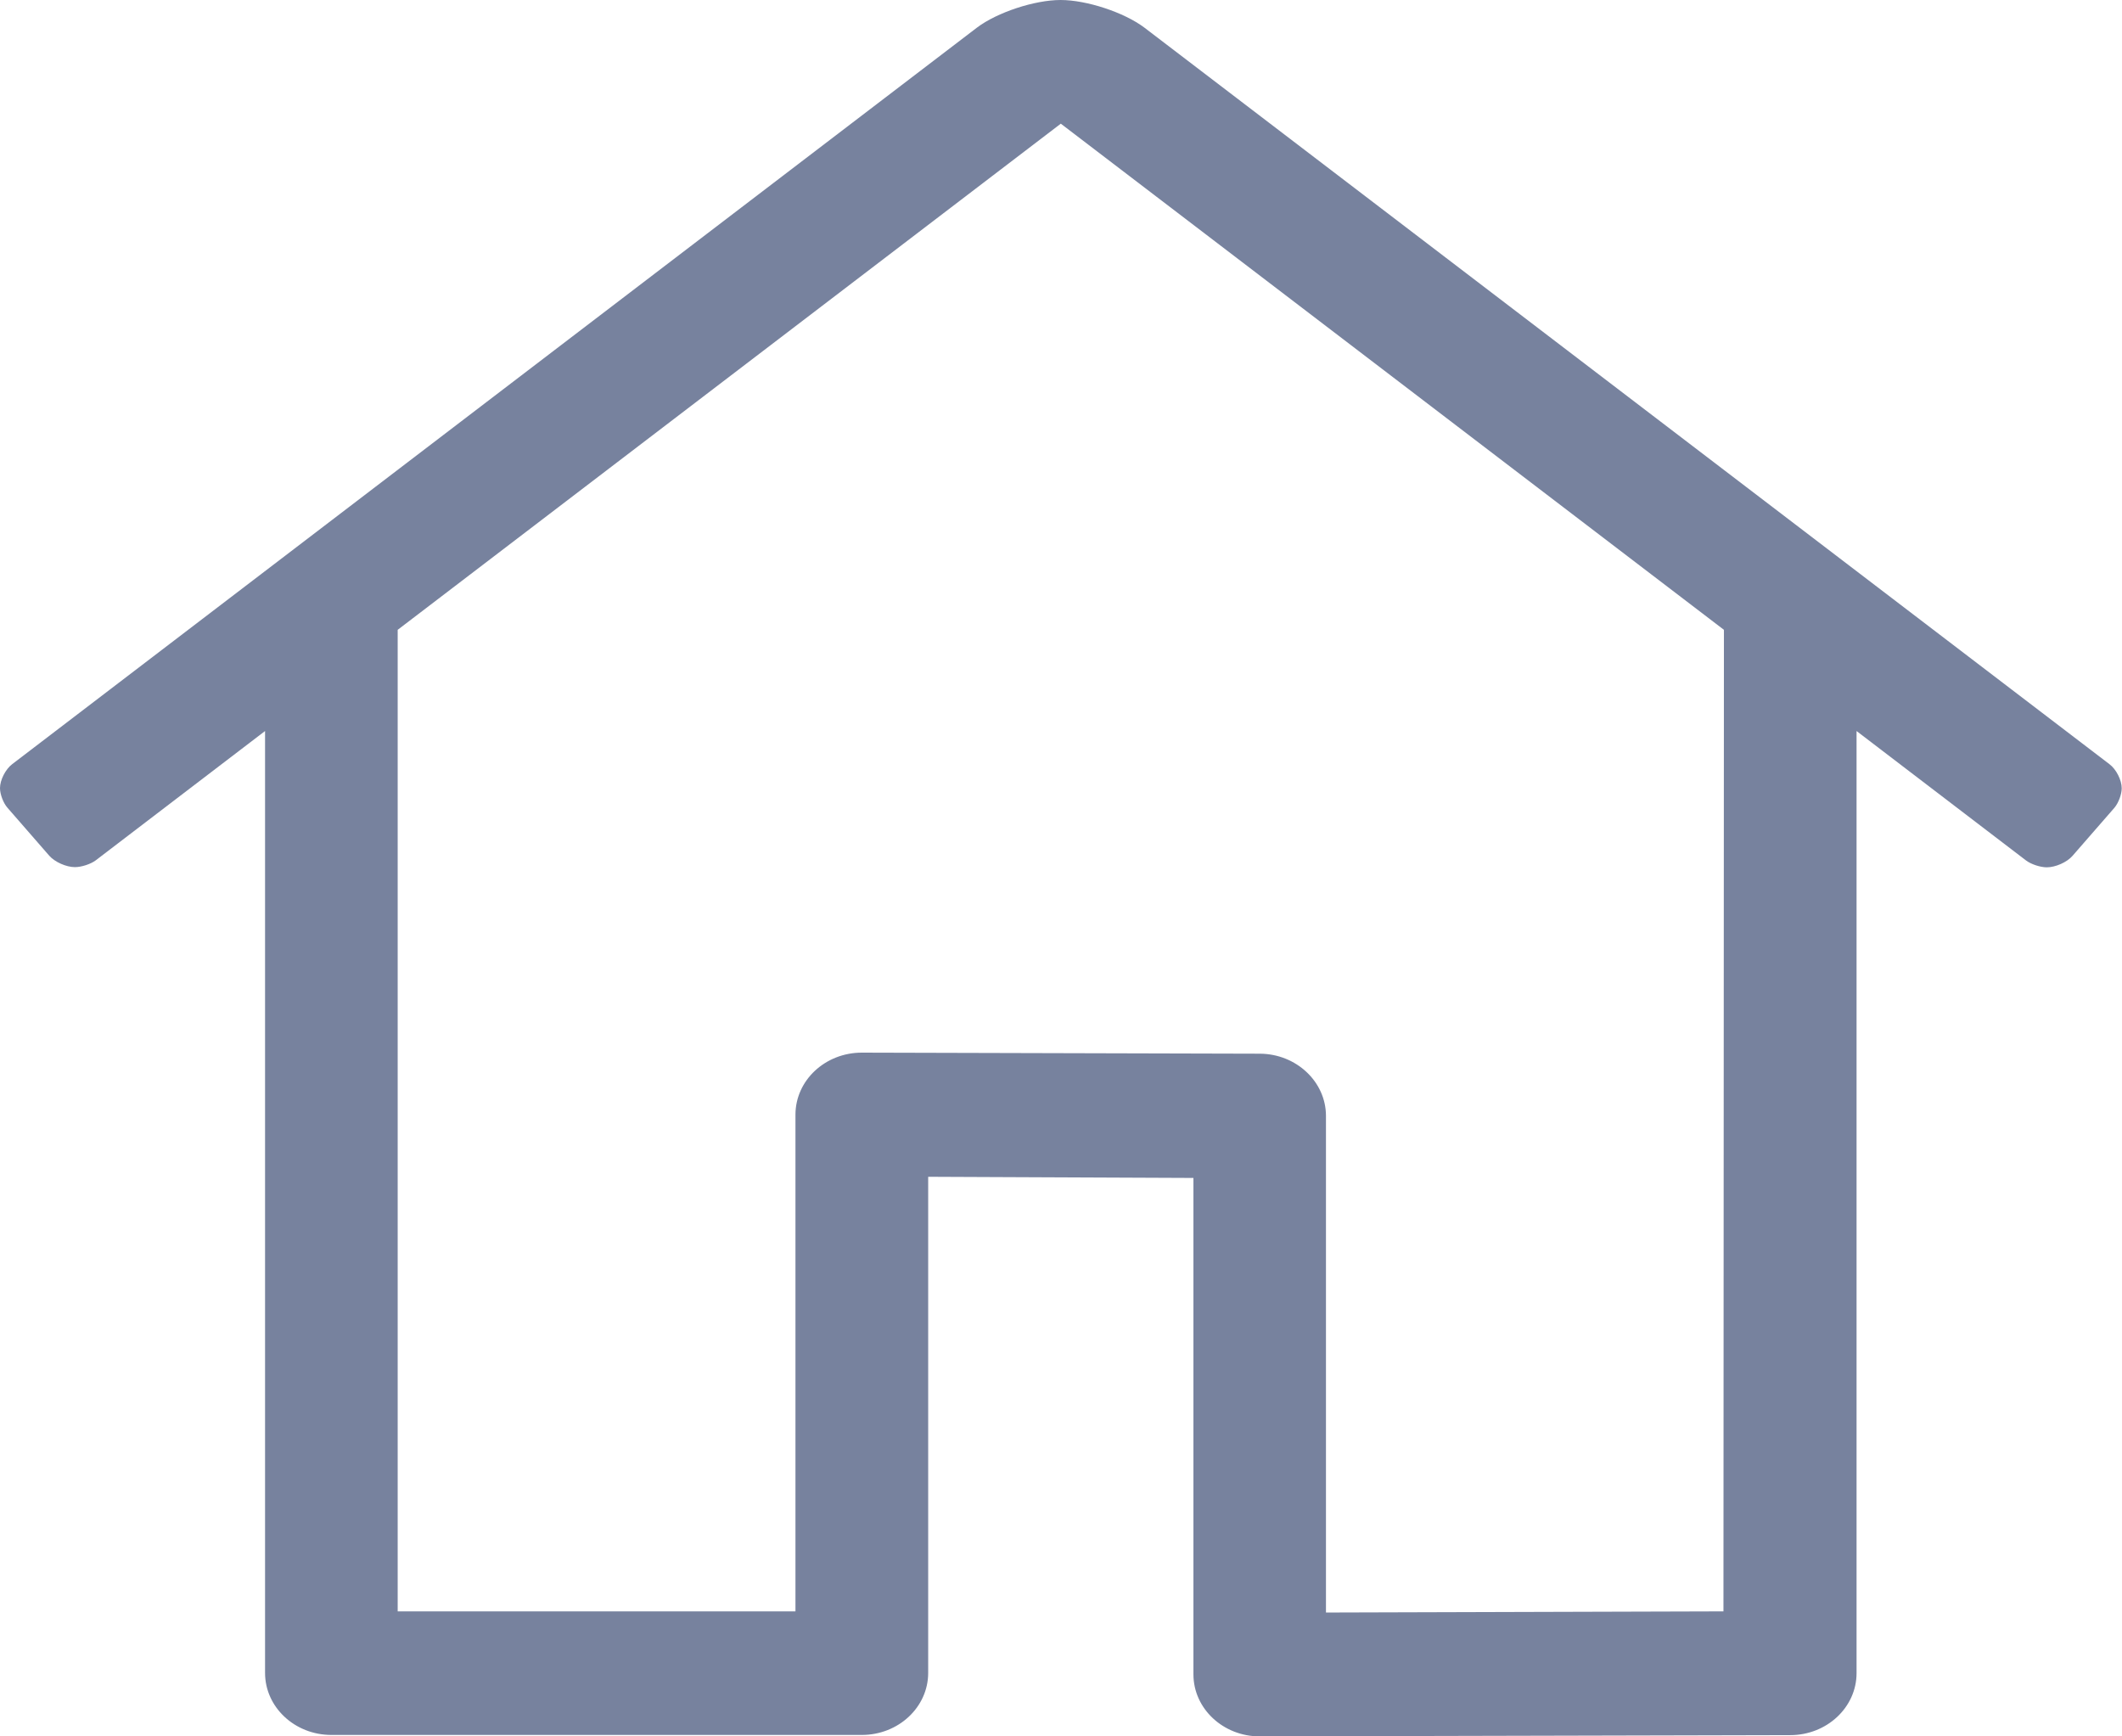 <svg width="22" height="18" viewBox="0 0 22 18" fill="none" xmlns="http://www.w3.org/2000/svg">
<path fill-rule="evenodd" clip-rule="evenodd" d="M18.56 17.987L13.06 18C12.681 18 12.373 17.712 12.373 17.357V12.211L9.623 12.199V17.342C9.623 17.697 9.315 17.985 8.935 17.985H3.435C3.056 17.985 2.748 17.697 2.748 17.342V7.578L0.992 8.919C0.94 8.958 0.844 8.989 0.777 8.989C0.687 8.989 0.568 8.936 0.511 8.871L0.077 8.373C0.034 8.324 0 8.233 0 8.17C0 8.086 0.057 7.974 0.127 7.921L10.129 0.286C10.338 0.128 10.727 0 10.996 0C11.265 0 11.654 0.128 11.864 0.286L21.869 7.921C21.94 7.974 21.997 8.086 21.997 8.172C21.997 8.234 21.963 8.325 21.921 8.374L21.487 8.872C21.43 8.938 21.311 8.991 21.22 8.991C21.153 8.991 21.056 8.959 21.004 8.919L19.248 7.578V17.344C19.248 17.699 18.94 17.987 18.56 17.987ZM13.747 11.566V16.716L17.868 16.704L17.873 6.529L10.998 1.282L4.123 6.529V16.704H8.247V11.555C8.247 11.2 8.555 10.912 8.935 10.912H8.937L13.062 10.923C13.439 10.925 13.746 11.213 13.747 11.566Z" fill="#77829E"/>
</svg>
